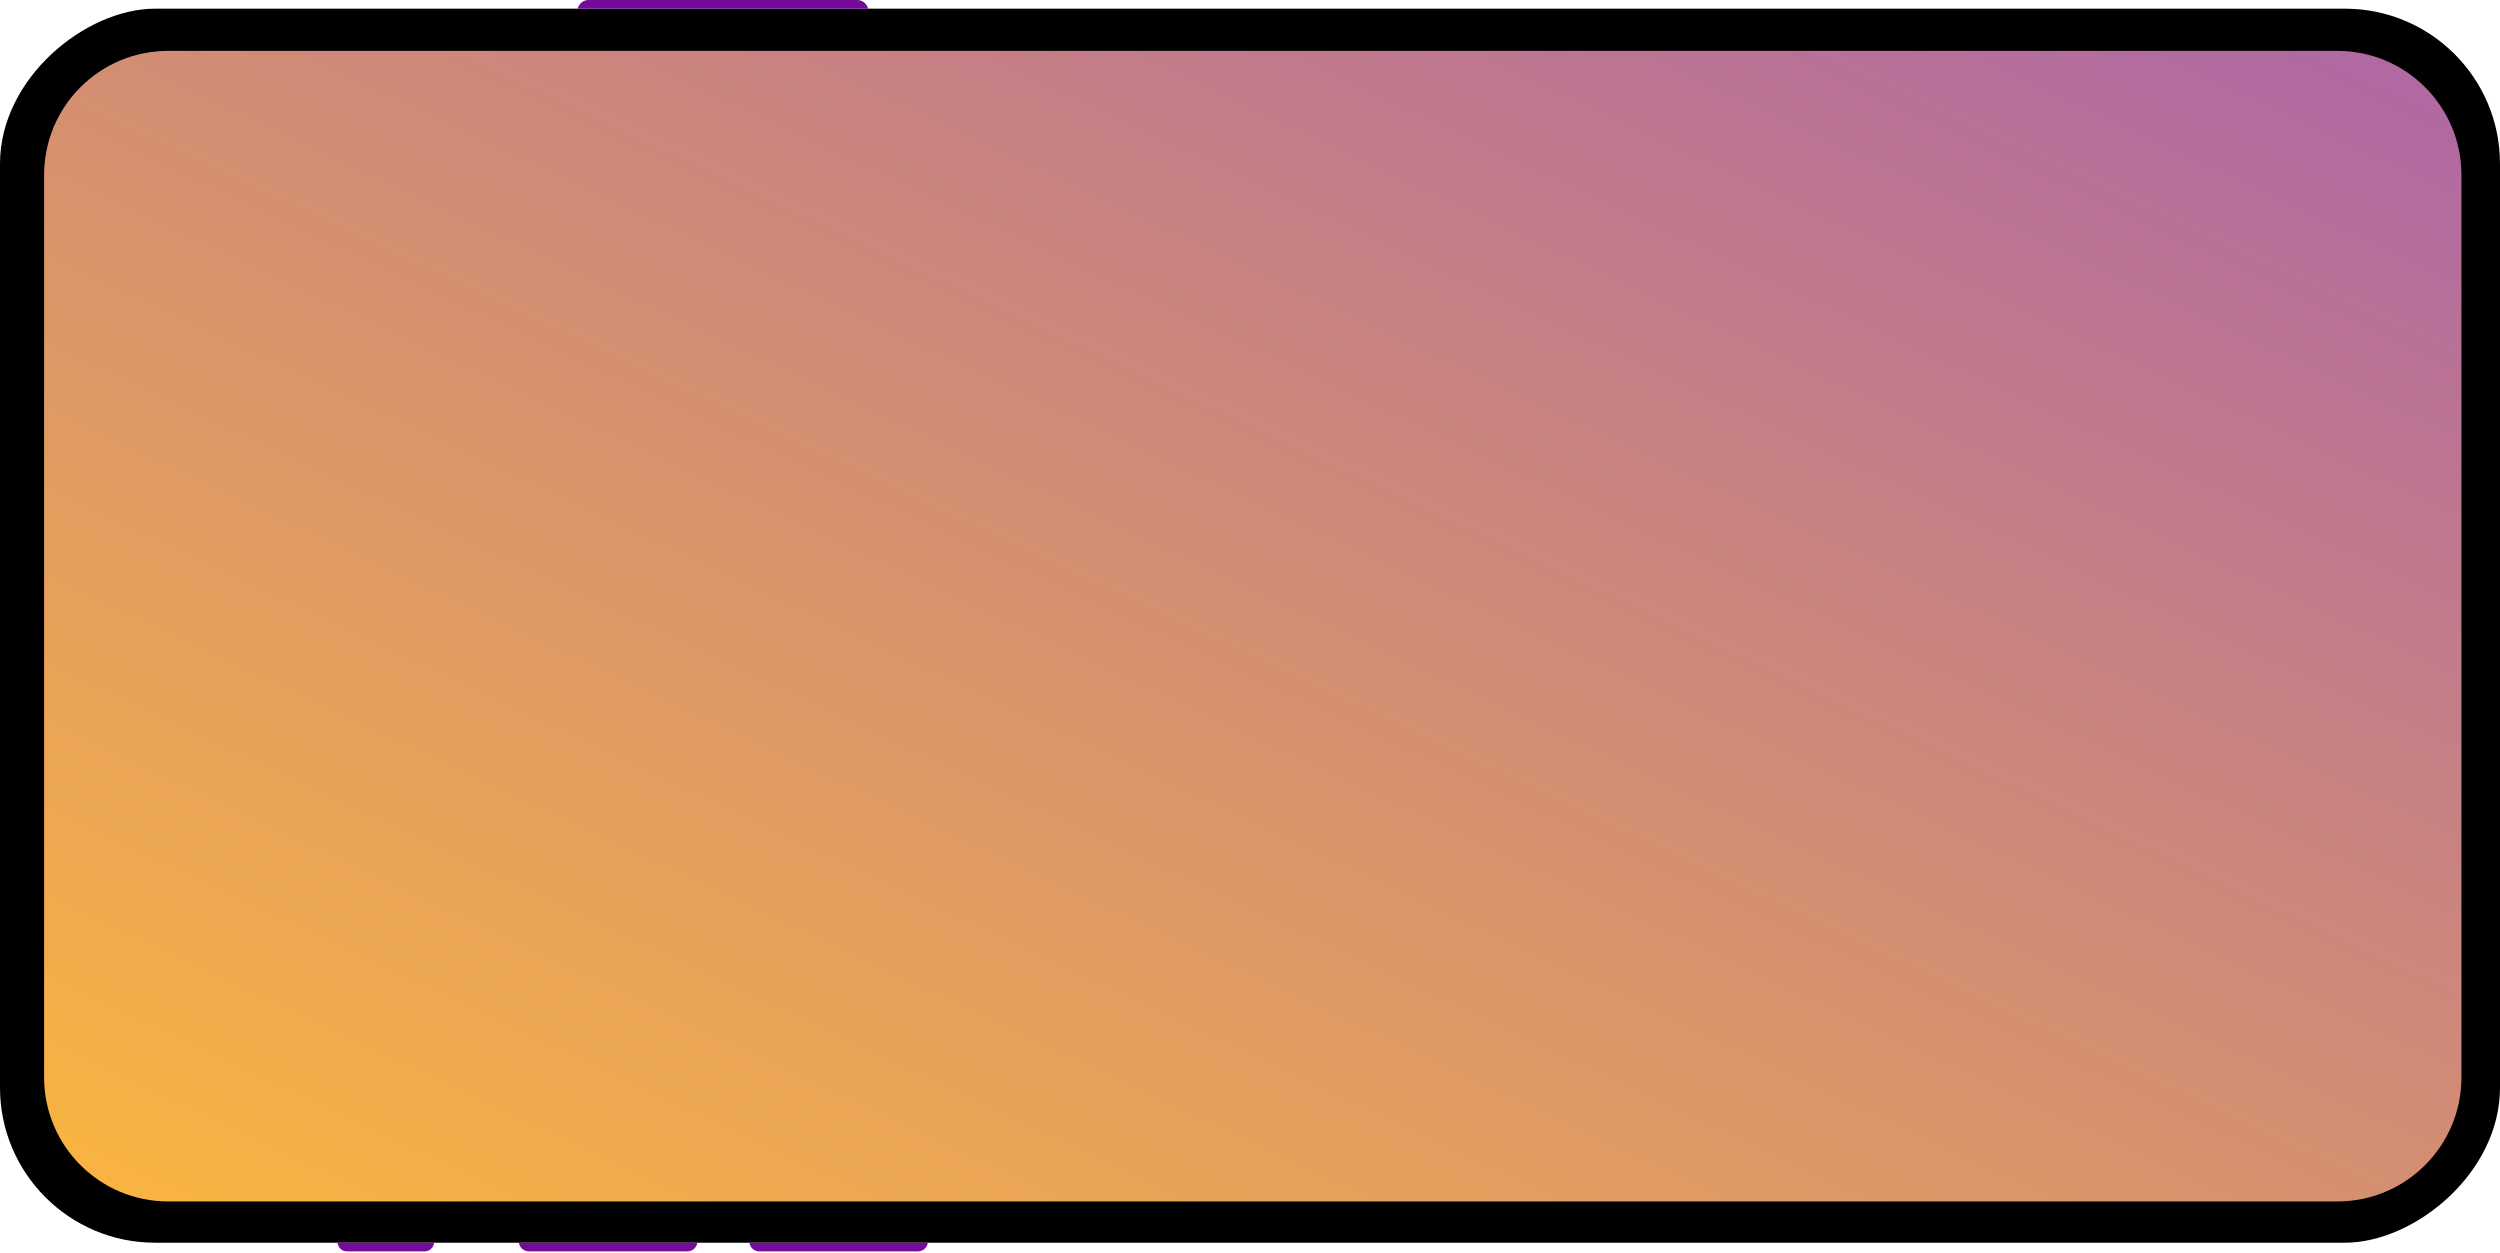 <svg width="806" height="404" viewBox="0 0 806 404" fill="none" xmlns="http://www.w3.org/2000/svg">
<rect y="400.65" width="397.852" height="806" rx="50" transform="rotate(-90 0 400.65)" fill="black"/>
<path d="M186.264 2.797C186.627 1.162 188.077 -0.001 189.751 -0.001L276.374 -0.001C278.049 -0.001 279.498 1.162 279.862 2.797L186.264 2.797Z" fill="#740B99"/>
<path d="M108.834 400.65C108.95 402.228 110.264 403.448 111.846 403.448L136.918 403.448C138.5 403.448 139.813 402.228 139.93 400.65L108.834 400.65Z" fill="#740B99"/>
<path d="M167.295 400.65C167.514 402.253 168.883 403.448 170.501 403.448L221.616 403.448C223.234 403.448 224.603 402.253 224.822 400.65L167.295 400.65Z" fill="#740B99"/>
<path d="M241.613 400.65C241.832 402.253 243.201 403.448 244.819 403.448L295.935 403.448C297.552 403.448 298.921 402.253 299.14 400.65L241.613 400.65Z" fill="#740B99"/>
<path d="M54.219 387.346C32.127 387.346 14.219 369.437 14.219 347.346L14.219 56.4C14.219 34.308 32.127 16.4 54.219 16.4L753.569 16.4C775.661 16.4 793.569 34.308 793.569 56.4L793.569 347.346C793.569 369.437 775.661 387.346 753.569 387.346L54.219 387.346Z" fill="url(#paint0_linear)"/>
<defs>
<linearGradient id="paint0_linear" x1="396.693" y1="574.532" x2="680.25" y2="-28.502" gradientUnits="userSpaceOnUse">
<stop stop-color="#FBB63F"/>
<stop offset="0.981" stop-color="#B069A1"/>
</linearGradient>
</defs>
</svg>

